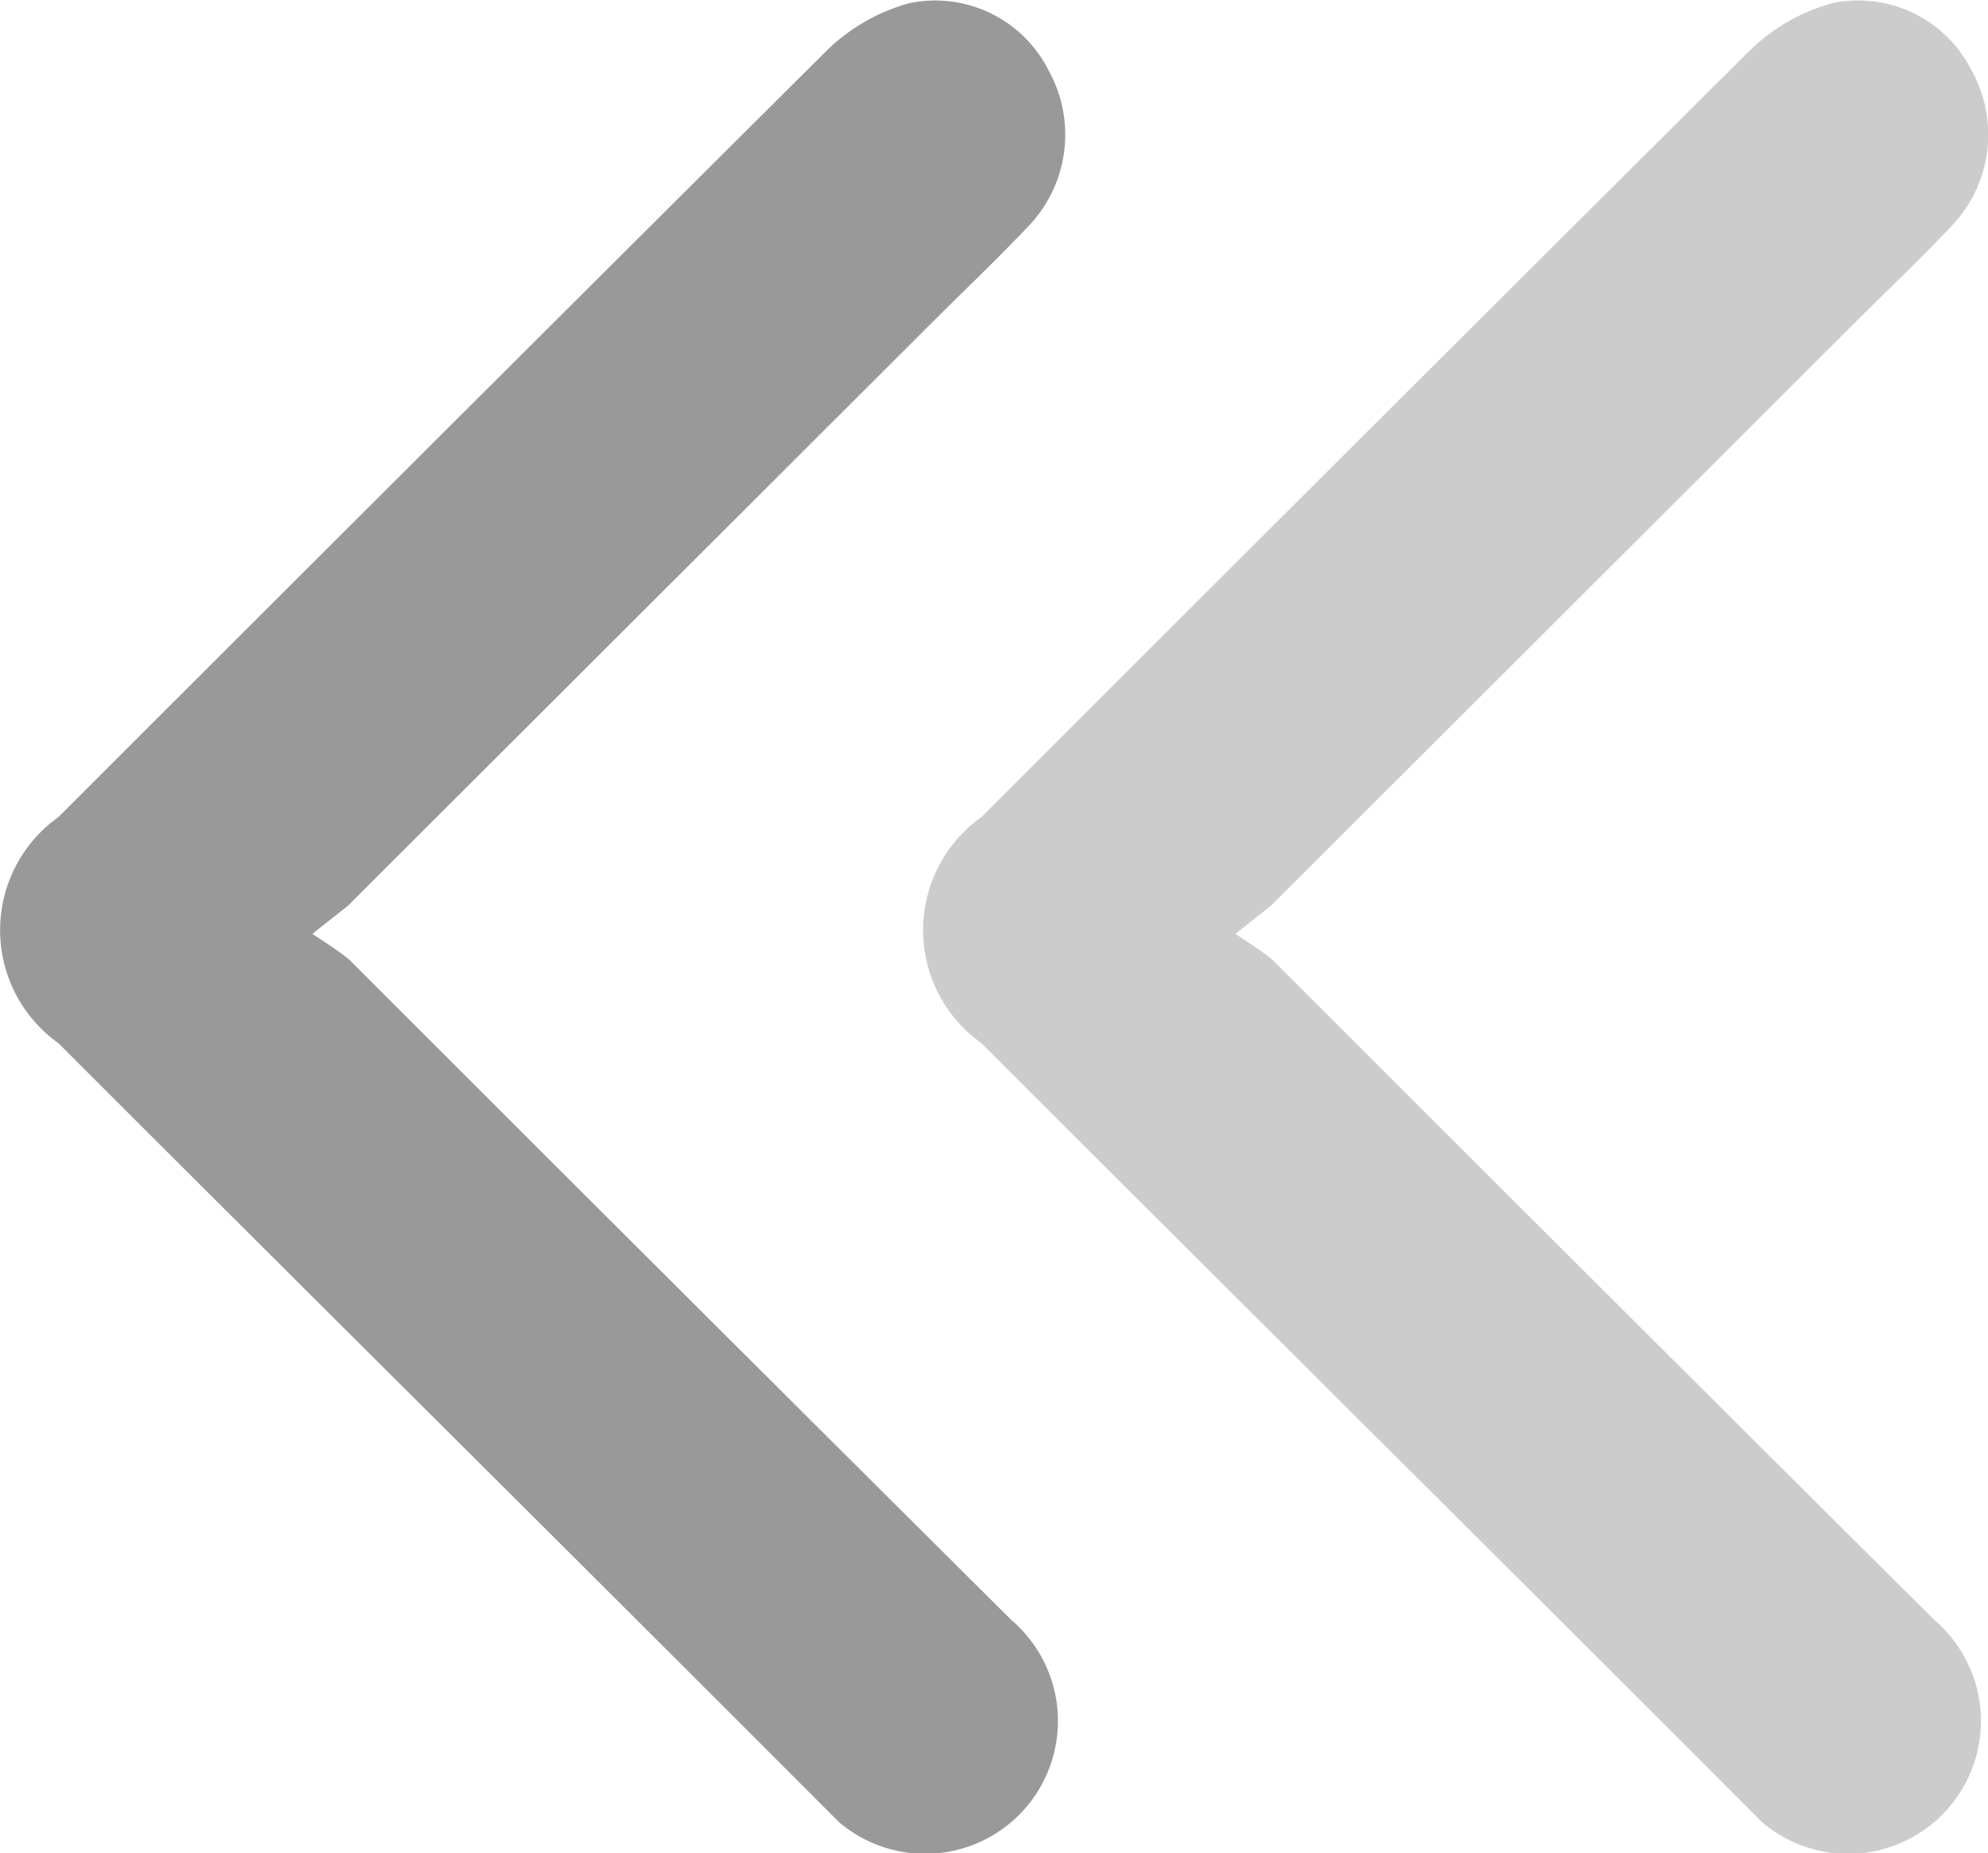 <svg xmlns="http://www.w3.org/2000/svg" width="14" height="13.048" viewBox="0 0 14 13.048">
  <g id="Icon" transform="translate(-8 -9)">
    <path id="dropdown-down-arrow" d="M6.581,8.271c.078-.118.131-.2.183-.261q2.331-2.331,4.648-4.661a.935.935,0,0,1,1.423,1.214l-.157.157C10.9,6.495,9.127,8.284,7.351,10.059a.977.977,0,0,1-1.593,0q-2.7-2.7-5.392-5.405a1.338,1.338,0,0,1-.339-.588A.894.894,0,0,1,.5,3.087a.931.931,0,0,1,1.1.144c.235.222.457.457.679.679L6.385,8.023C6.437,8.088,6.476,8.14,6.581,8.271Z" transform="translate(18.471 8.995) rotate(90)" fill="rgba(0,0,0,0.4)"/>
    <path id="dropdown-down-arrow-2" data-name="dropdown-down-arrow" d="M6.581,8.271c.078-.118.131-.2.183-.261q2.331-2.331,4.648-4.661a.935.935,0,0,1,1.423,1.214l-.157.157C10.9,6.495,9.127,8.284,7.351,10.059a.977.977,0,0,1-1.593,0q-2.7-2.7-5.392-5.405a1.338,1.338,0,0,1-.339-.588A.894.894,0,0,1,.5,3.087a.931.931,0,0,1,1.1.144c.235.222.457.457.679.679L6.385,8.023C6.437,8.088,6.476,8.14,6.581,8.271Z" transform="translate(24.971 8.995) rotate(90)" fill="rgba(0,0,0,0.2)"/>
  </g>
</svg>

